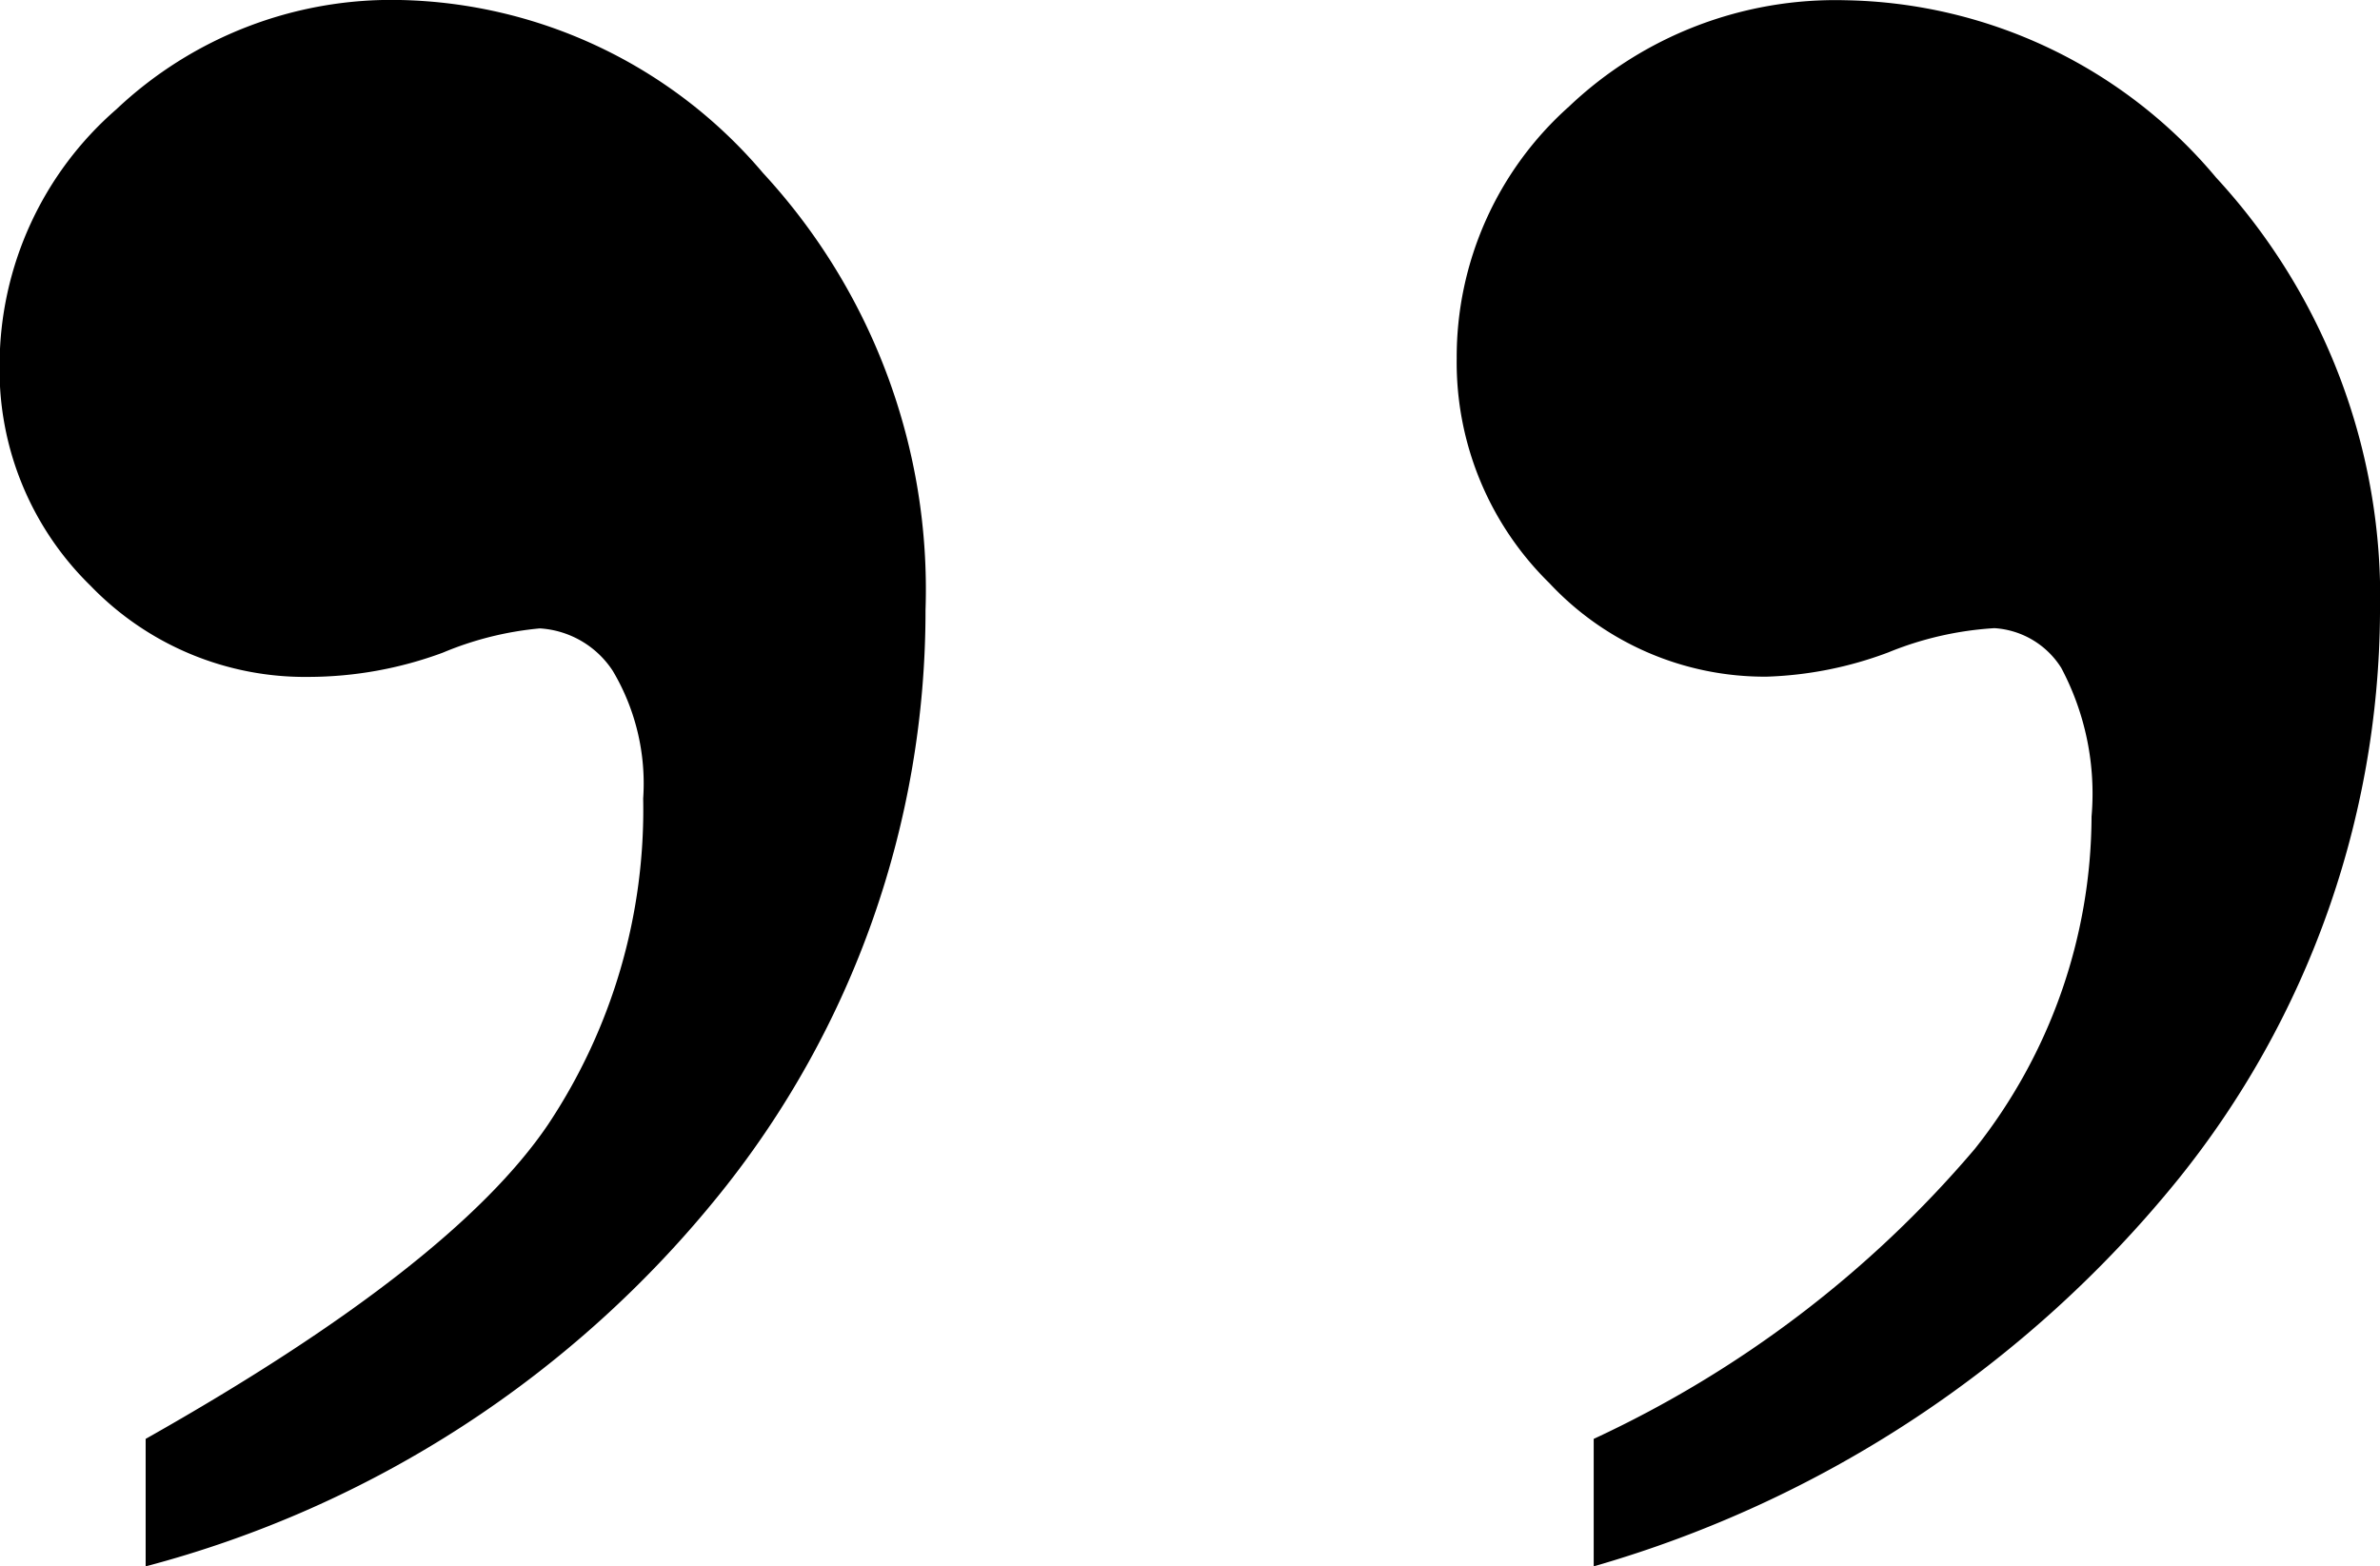 <svg xmlns="http://www.w3.org/2000/svg" width="29.984" height="19.734" viewBox="0 0 29.984 19.734">
  <g id="close-quote" transform="translate(32.819 70.046) rotate(180)" style="isolation: isolate">
    <g id="Group_1" data-name="Group 1" style="isolation: isolate">
      <path id="Path_1" data-name="Path 1" d="M12.741,50.312v1.606a14.069,14.069,0,0,0-4.8,3.652,6.768,6.768,0,0,0-1.472,4.188,3.374,3.374,0,0,0,.382,1.874,1.073,1.073,0,0,0,.841.5,4.191,4.191,0,0,0,1.339-.306,4.761,4.761,0,0,1,1.53-.305A3.711,3.711,0,0,1,13.3,62.7a3.893,3.893,0,0,1,1.167,2.83,4.227,4.227,0,0,1-1.415,3.174,4.871,4.871,0,0,1-3.481,1.339A6.226,6.226,0,0,1,4.9,67.809,7.794,7.794,0,0,1,2.835,62.32a11.477,11.477,0,0,1,2.543-7.132A14.7,14.7,0,0,1,12.741,50.312Zm18.243,0v1.606Q27.12,54.1,25.916,55.876a7.157,7.157,0,0,0-1.2,4.111,2.777,2.777,0,0,0,.383,1.607,1.184,1.184,0,0,0,.918.535,4.119,4.119,0,0,0,1.224-.306,4.889,4.889,0,0,1,1.682-.305,3.752,3.752,0,0,1,2.754,1.147,3.8,3.8,0,0,1,1.147,2.792,4.273,4.273,0,0,1-1.471,3.212,5.048,5.048,0,0,1-3.577,1.377,6.155,6.155,0,0,1-4.57-2.18,7.731,7.731,0,0,1-2.047-5.508,11.707,11.707,0,0,1,2.582-7.342A13.793,13.793,0,0,1,30.984,50.312Z"/>
    </g>
  </g>
</svg>
